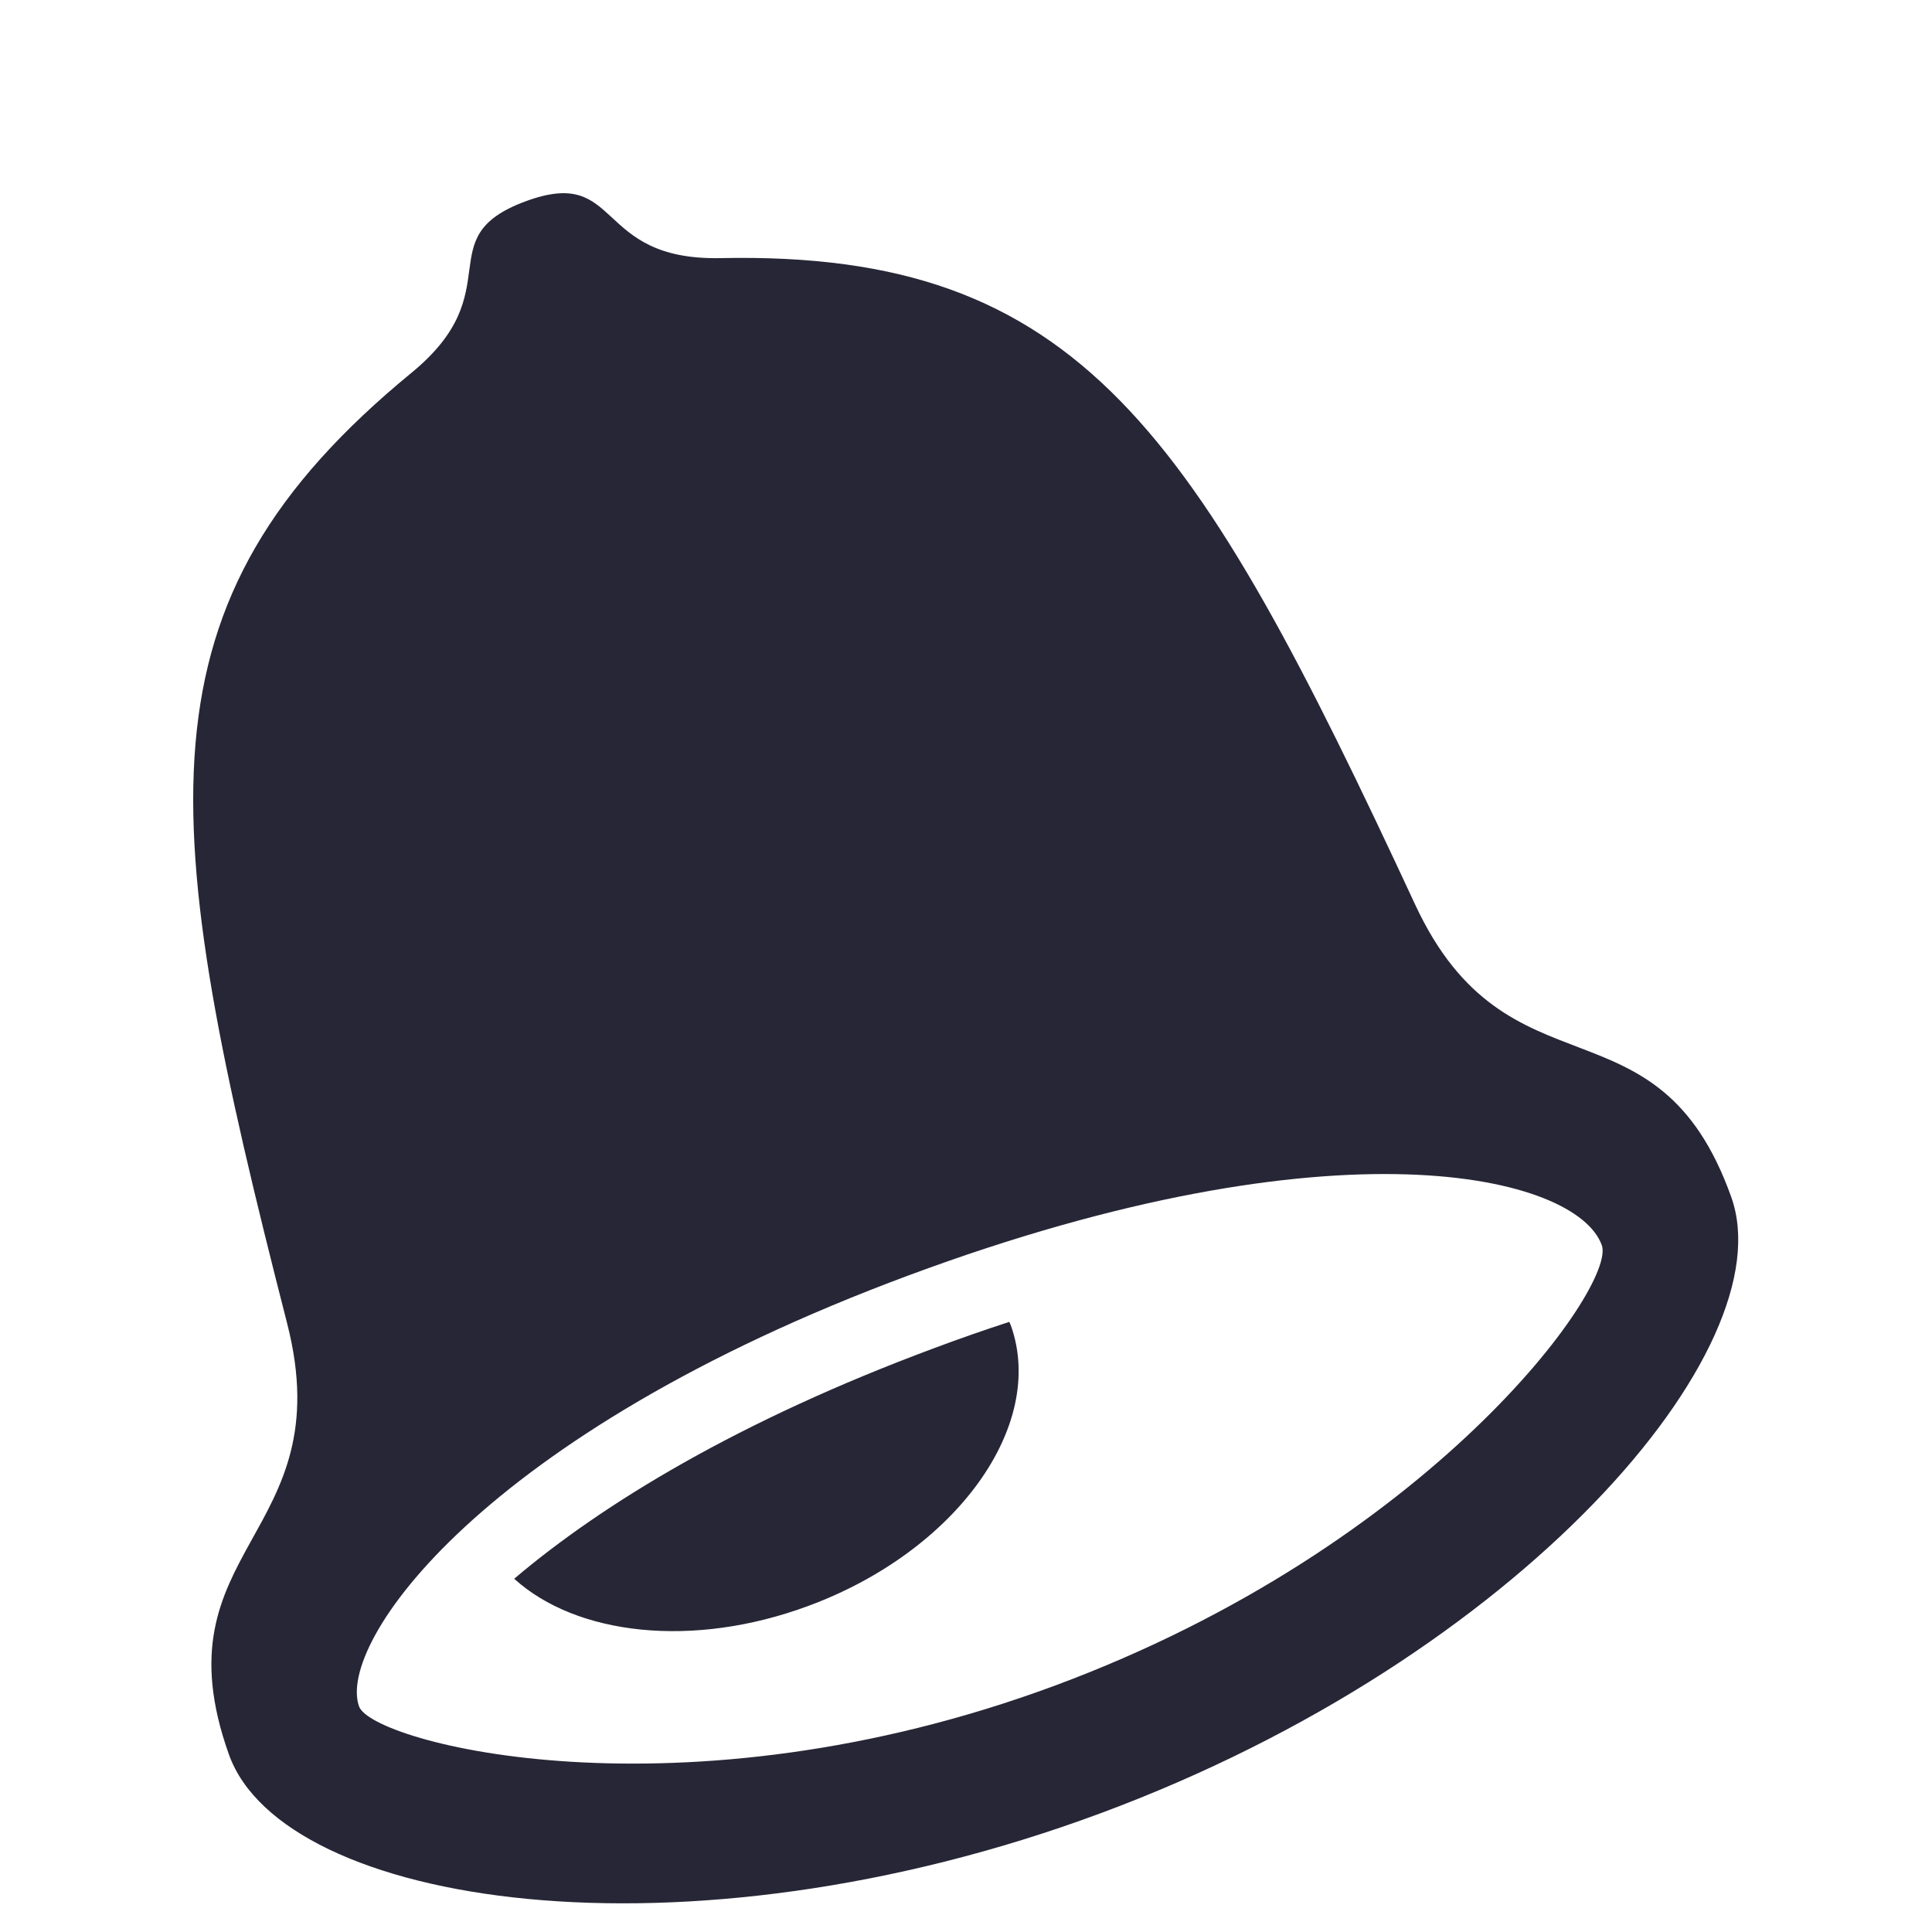 <?xml version="1.0" encoding="UTF-8"?>
<svg width="20px" height="20px" viewBox="0 0 20 20" version="1.1" xmlns="http://www.w3.org/2000/svg" xmlns:xlink="http://www.w3.org/1999/xlink">
    <!-- Generator: Sketch 40 (33762) - http://www.bohemiancoding.com/sketch -->
    <title>message</title>
    <desc>Created with Sketch.</desc>
    <defs></defs>
    <g id="Page-12" stroke="none" stroke-width="1" fill="none" fill-rule="evenodd">
        <g id="message" fill="#272636">
            <path d="M14.65,9.365 C12.37,4.458 11.184,2.594 7.459,2.672 C6.132,2.699 6.45,1.71 5.438,2.085 C4.428,2.46 5.295,3.009 4.261,3.858 C1.359,6.241 1.626,8.445 2.972,13.698 C3.539,15.911 1.605,16.019 2.37,18.163 C2.929,19.727 7.049,20.382 11.395,18.77 C15.742,17.157 18.481,13.956 17.922,12.392 C17.157,10.247 15.611,11.431 14.65,9.365 L14.65,9.365 Z M10.924,17.448 C7.042,18.888 3.852,18.042 3.717,17.665 C3.485,17.015 4.97,14.849 9.408,13.202 C13.846,11.555 16.323,12.166 16.582,12.891 C16.735,13.32 14.807,16.007 10.924,17.448 L10.924,17.448 Z M9.676,13.954 C7.647,14.707 6.237,15.568 5.323,16.343 C5.966,16.927 7.17,17.069 8.369,16.624 C9.896,16.059 10.835,14.758 10.464,13.72 C10.459,13.707 10.453,13.697 10.448,13.684 C10.197,13.766 9.94,13.855 9.676,13.954 L9.676,13.954 Z" id="Shape"></path>
        </g>
    </g>
</svg>